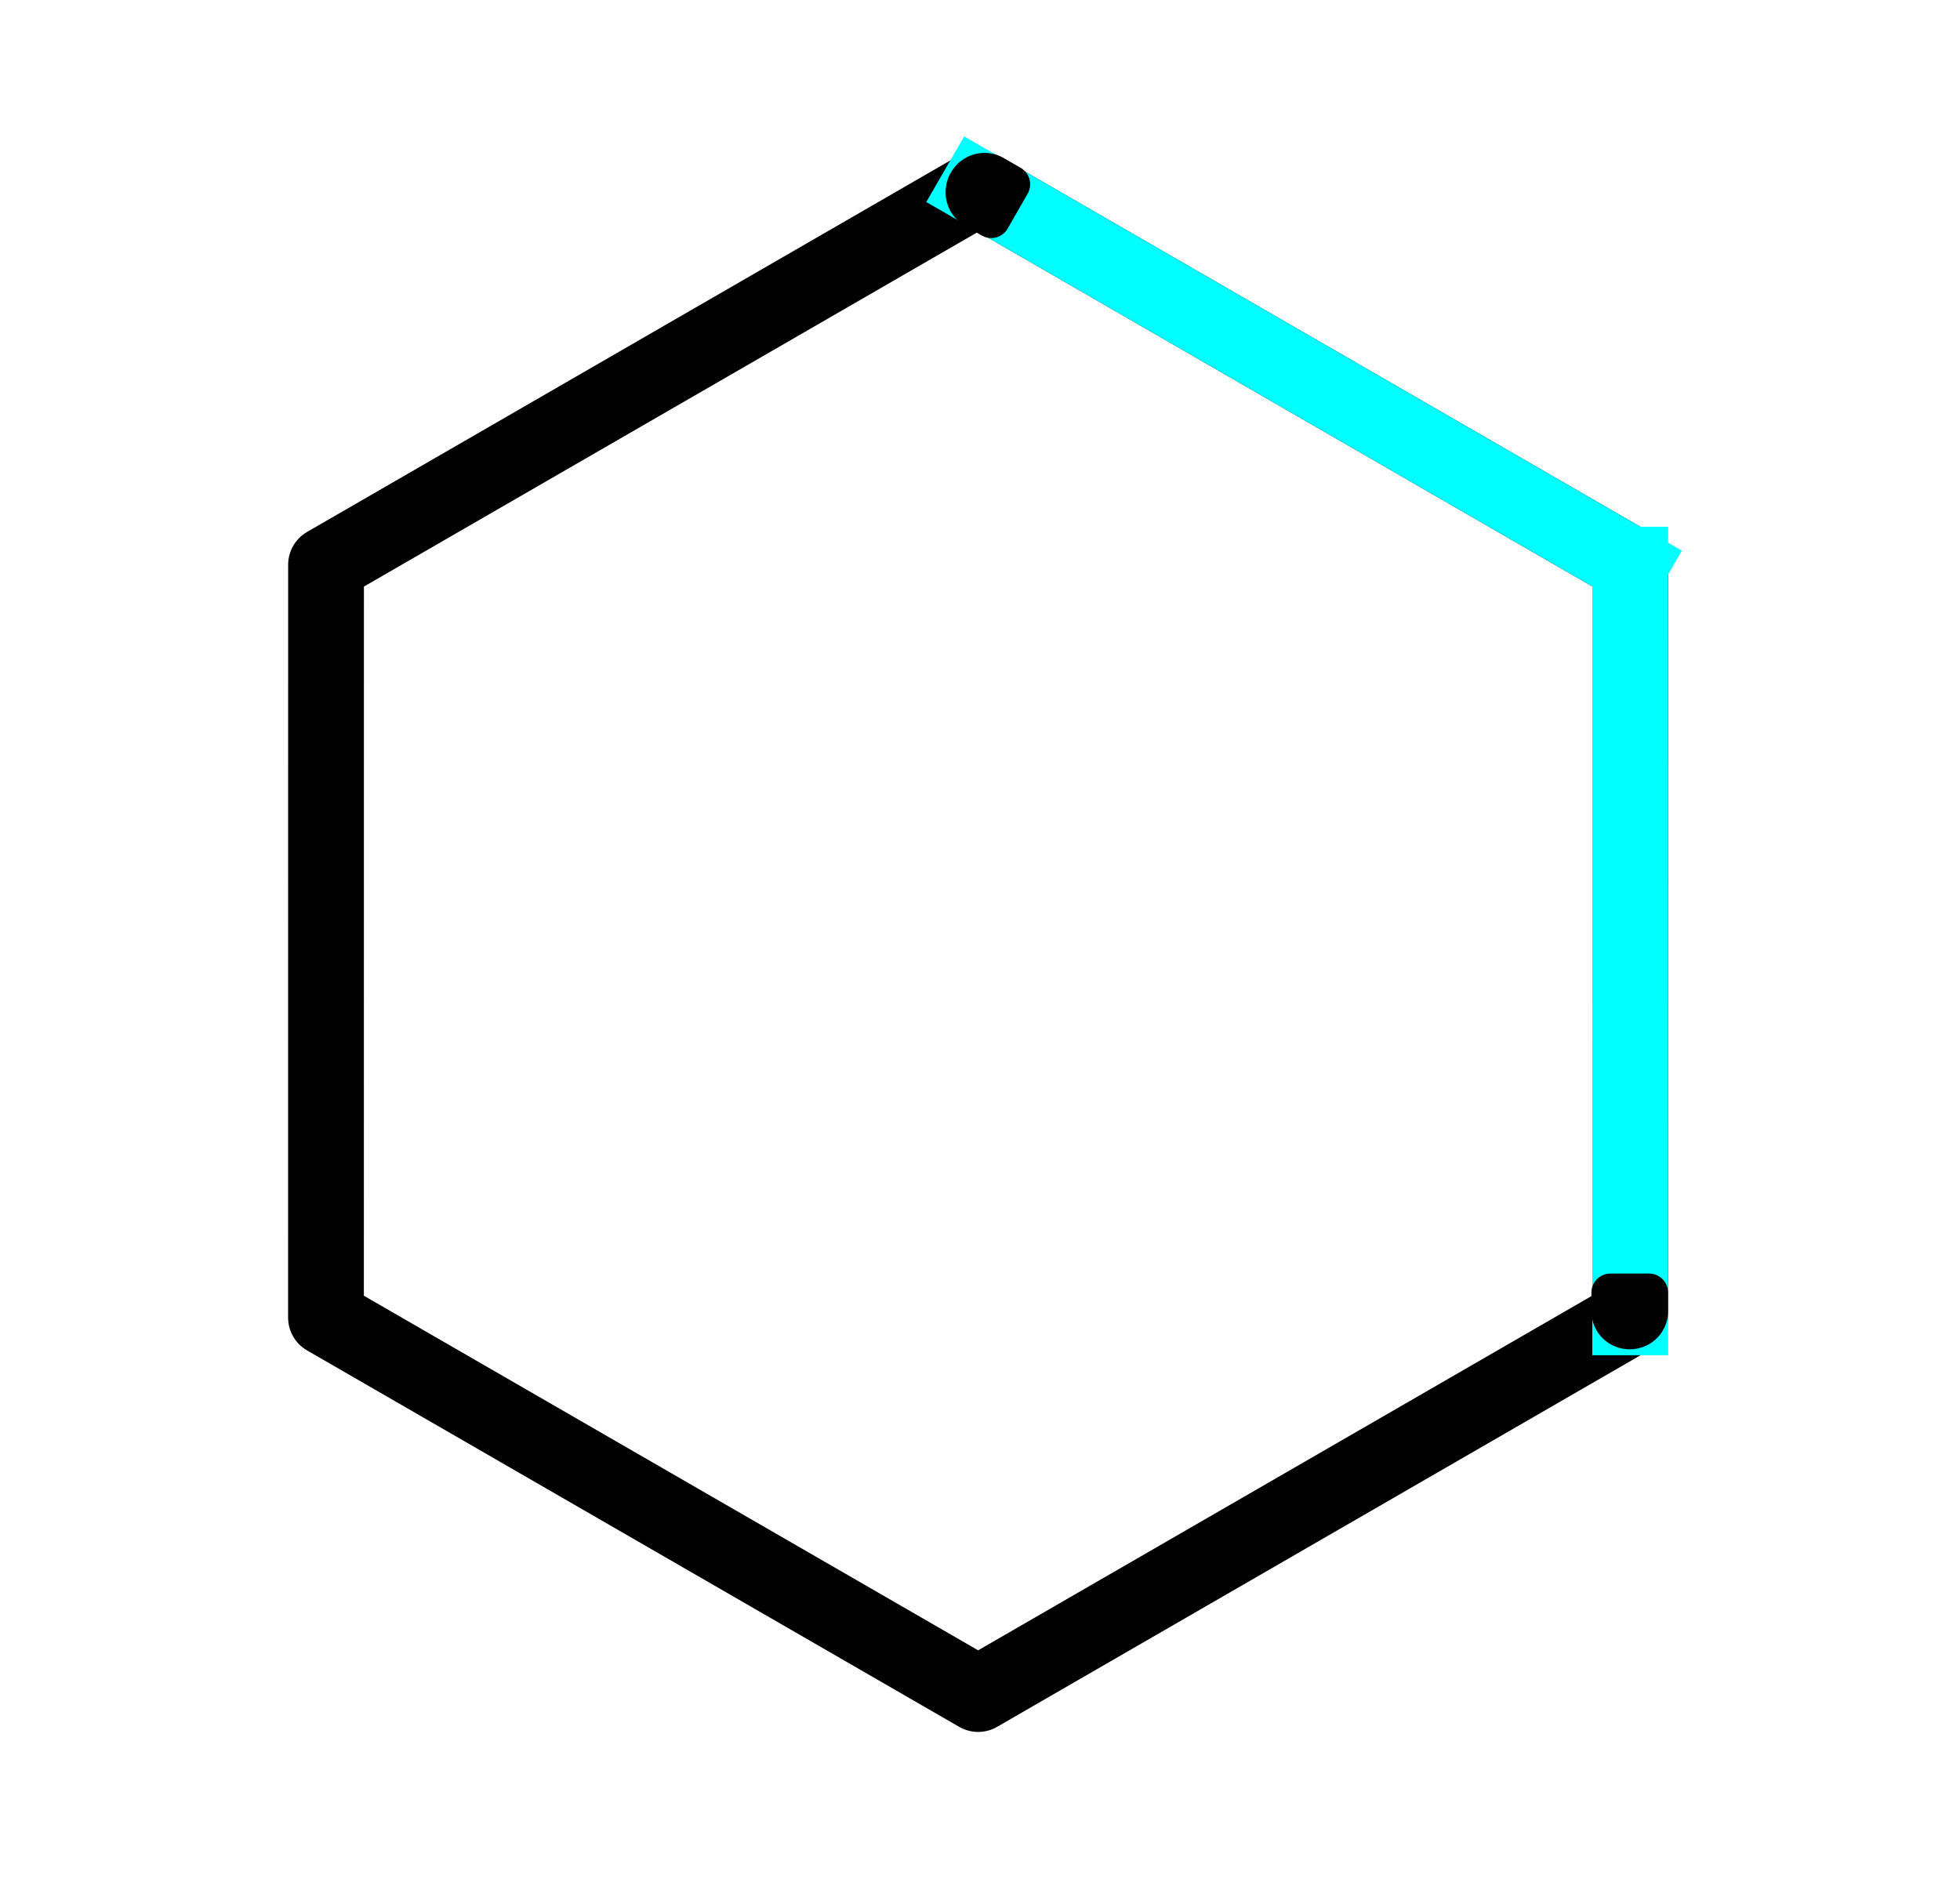 <svg version="1.1" viewBox="0.0 0.0 206.955 200.367" fill="none" stroke="none" stroke-linecap="square" stroke-miterlimit="10" xmlns:xlink="http://www.w3.org/1999/xlink" xmlns="http://www.w3.org/2000/svg"><clipPath id="p.0"><path d="m0 0l206.955 0l0 200.367l-206.955 0l0 -200.367z" clip-rule="nonzero"/></clipPath><g clip-path="url(#p.0)"><path fill="#000000" fill-opacity="0.0" d="m0 0l206.955 0l0 200.367l-206.955 0z" fill-rule="evenodd"/><path fill="#000000" fill-opacity="0.0" d="m34.426 59.637l68.845 -39.767l68.862 39.755l-0.006 79.508l-68.845 39.767l-68.862 -39.755z" fill-rule="evenodd"/><path stroke="#000000" stroke-width="8.0" stroke-linejoin="round" stroke-linecap="butt" d="m34.426 59.637l68.845 -39.767l68.862 39.755l-0.006 79.508l-68.845 39.767l-68.862 -39.755z" fill-rule="evenodd"/><path fill="#000000" fill-opacity="0.0" d="m172.132 59.625l0 79.496" fill-rule="evenodd"/><path stroke="#00ffff" stroke-width="8.0" stroke-linejoin="round" stroke-linecap="butt" d="m172.132 59.625l0 79.496" fill-rule="evenodd"/><path fill="#000000" fill-opacity="0.0" d="m103.271 19.87l68.85 39.748" fill-rule="evenodd"/><path stroke="#00ffff" stroke-width="8.0" stroke-linejoin="round" stroke-linecap="butt" d="m103.271 19.87l68.85 39.748" fill-rule="evenodd"/><path fill="#00ffff" d="m169.724 59.081l0 0c0 -1.722 1.417 -3.118 3.165 -3.118l0 0c0.839 0 1.645 0.329 2.238 0.913c0.594 0.585 0.927 1.378 0.927 2.205l0 0c0 1.722 -1.417 3.118 -3.165 3.118l0 0c-1.748 0 -3.165 -1.396 -3.165 -3.118z" fill-rule="evenodd"/><path fill="#000000" d="m174.131 136.496l0 2.0l0 0c0 1.105 -0.917 2.0 -2.047 2.0c-1.131 0 -2.047 -0.895 -2.047 -2.0l0 -2.0z" fill-rule="evenodd"/><path stroke="#000000" stroke-width="4.0" stroke-linejoin="round" stroke-linecap="butt" d="m174.131 136.496l0 2.0l0 0c0 1.105 -0.917 2.0 -2.047 2.0c-1.131 0 -2.047 -0.895 -2.047 -2.0l0 -2.0z" fill-rule="evenodd"/><path fill="#000000" d="m104.664 23.142l-1.795 -1.039l0 0c-0.992 -0.574 -1.323 -1.864 -0.74 -2.882c0.583 -1.018 1.859 -1.377 2.85 -0.803l1.795 1.039z" fill-rule="evenodd"/><path stroke="#000000" stroke-width="4.0" stroke-linejoin="round" stroke-linecap="butt" d="m104.664 23.142l-1.795 -1.039l0 0c-0.992 -0.574 -1.323 -1.864 -0.74 -2.882c0.583 -1.018 1.859 -1.377 2.85 -0.803l1.795 1.039z" fill-rule="evenodd"/></g></svg>